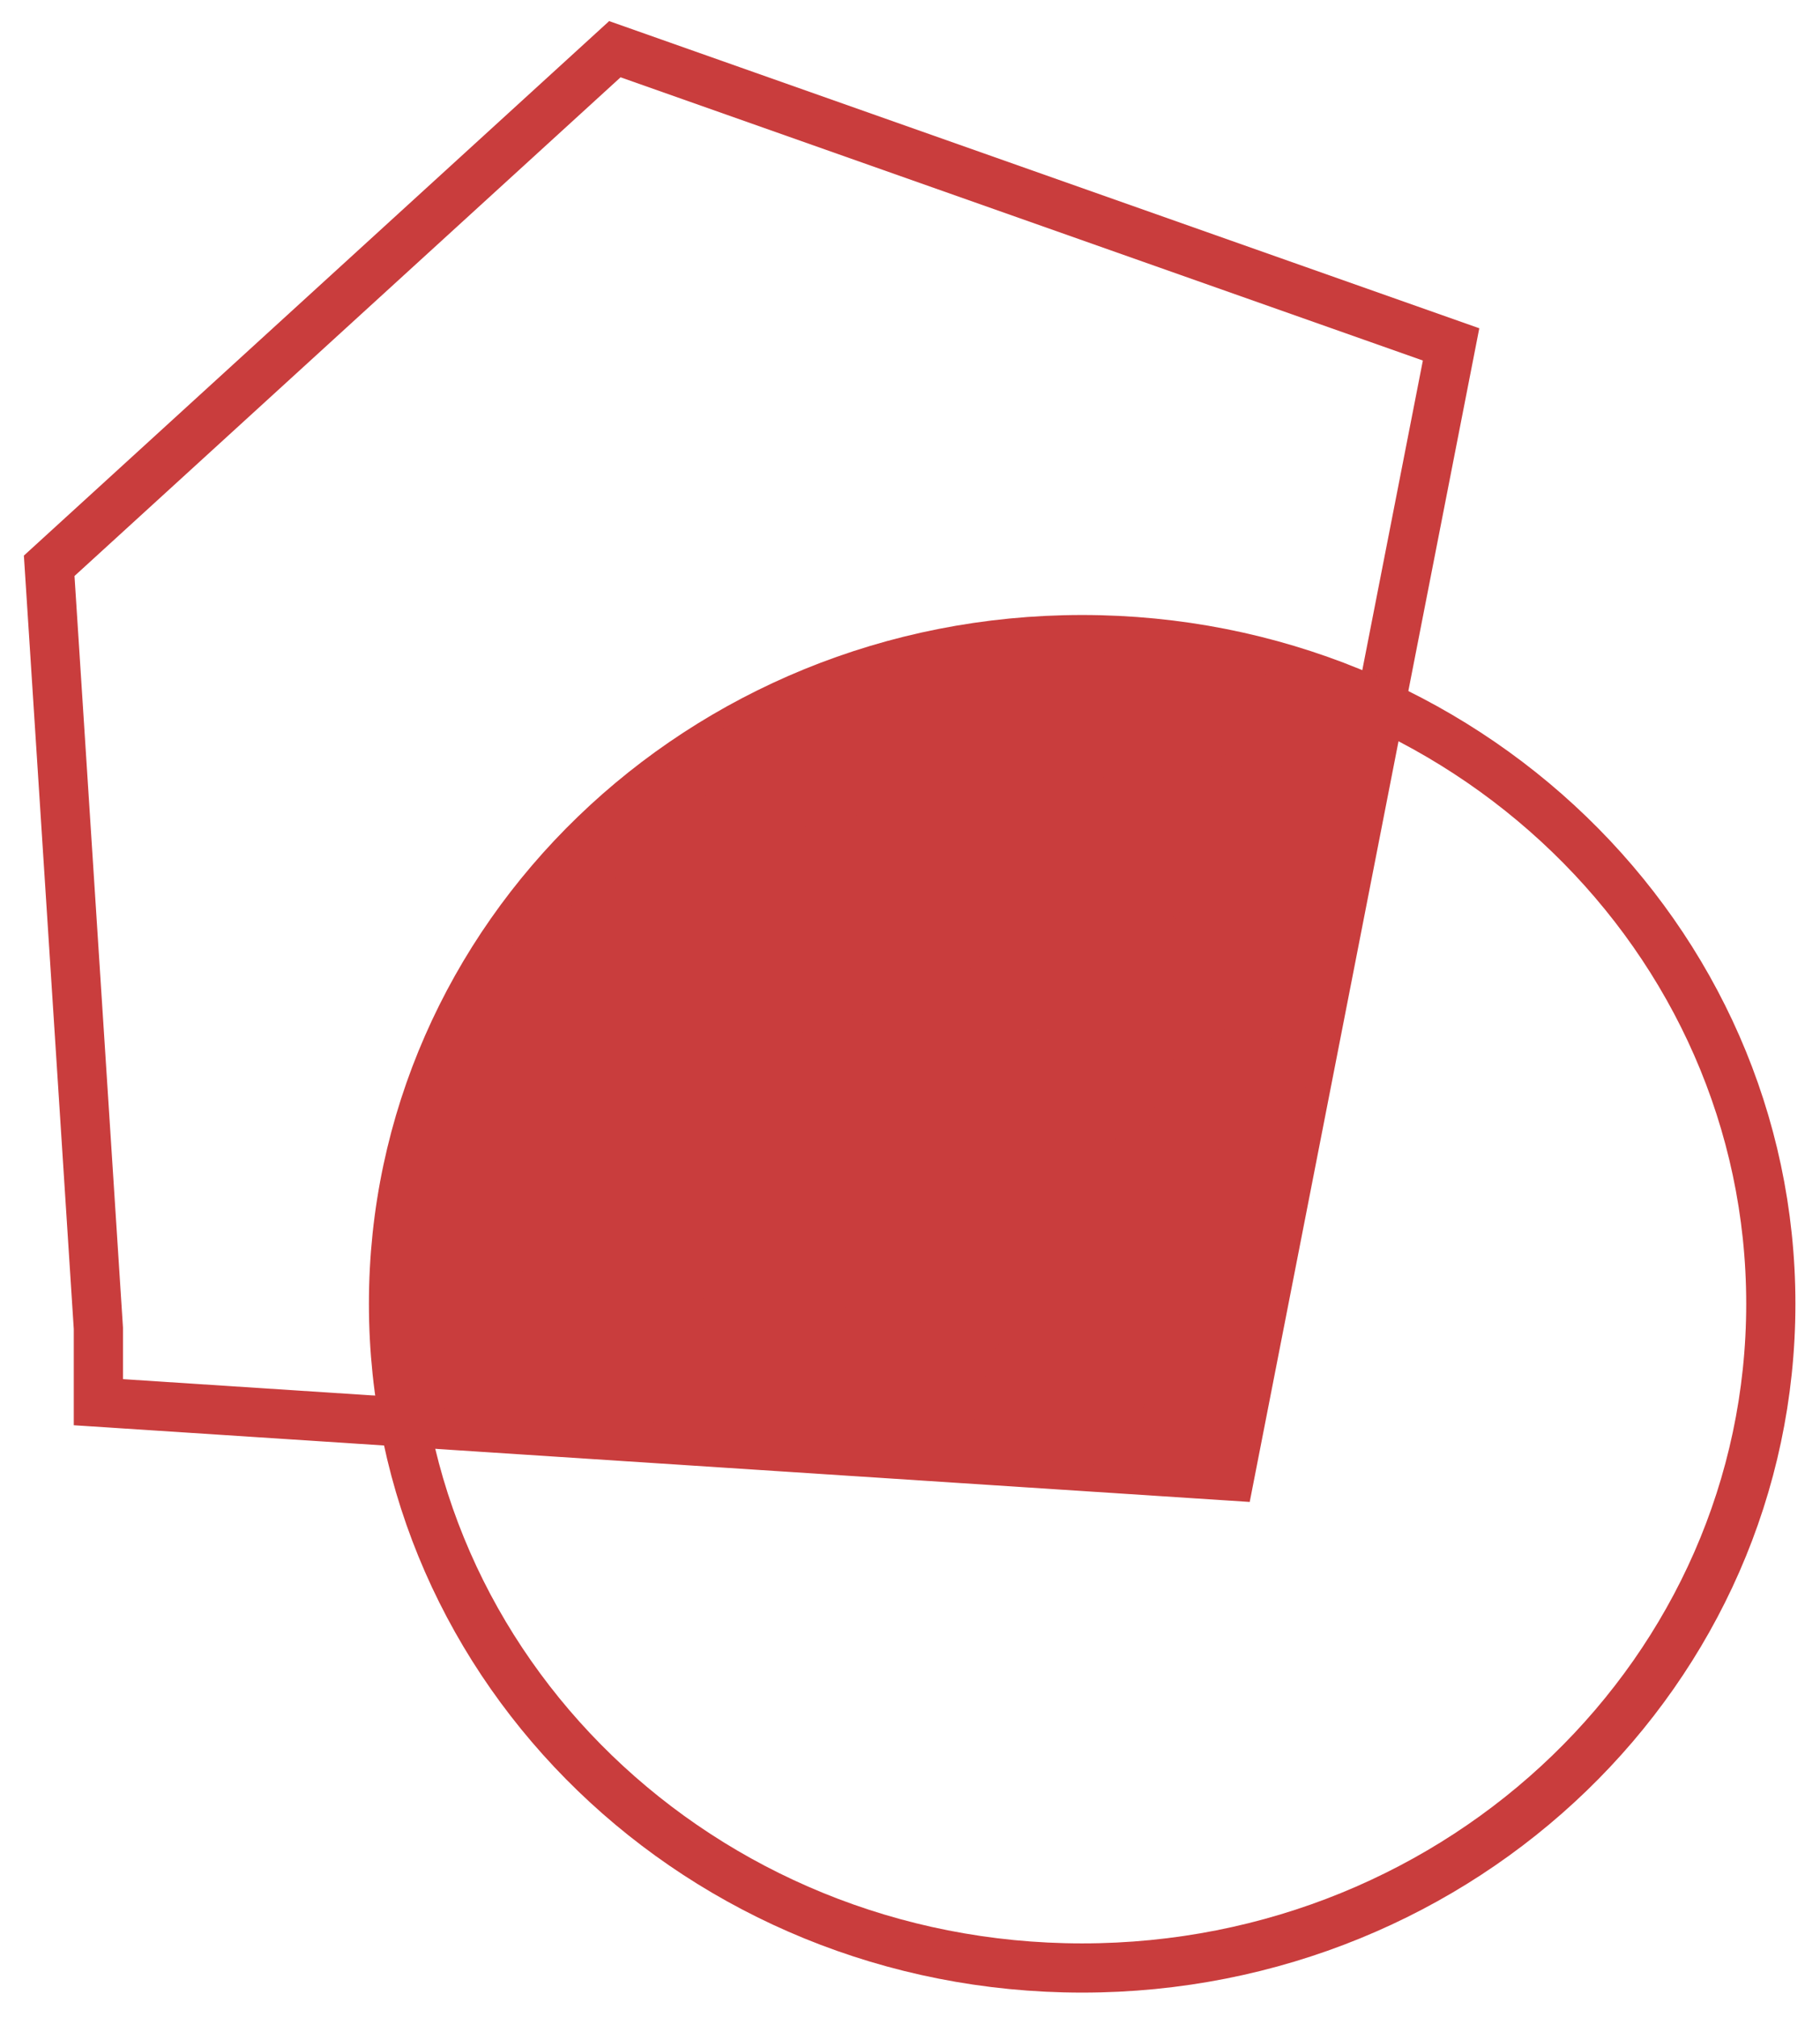 <svg xmlns="http://www.w3.org/2000/svg" width="37" height="41" viewBox="0 0 37 41" fill="none">
<path d="M1 11.5L2 27V28.5L25 30L29.5 7L12.5 1L1 11.5Z" stroke="#c93d3d"/>
<path d="M36 26.5C36 33.94 29.749 40 22 40C14.251 40 8 33.94 8 26.5C8 19.061 14.251 13 22 13C29.749 13 36 19.061 36 26.5Z" stroke="#c93d3d"/>
<path d="M18.684 21.837C17.776 21.837 16.909 21.994 16.018 21.994" stroke="#c93d3d" stroke-width="3" stroke-linecap="round"/>
<path d="M22.76 19.956C23.113 19.741 25.238 18.602 24.52 17.883C24.203 17.566 23.972 17.77 24.328 17.256C24.556 16.926 24.806 16.743 25.077 16.472C25.292 16.256 25.155 15.365 24.92 15.13C24.459 14.669 23.305 15.095 22.76 15.095" stroke="#c93d3d" stroke-width="3" stroke-linecap="round"/>
<path d="M22.29 14.782C20.76 14.782 18.914 14.696 17.517 15.331C17.142 15.501 16.42 15.832 16.018 15.879C15.57 15.932 15.012 16.461 14.607 16.663" stroke="#c93d3d" stroke-width="3" stroke-linecap="round"/>
<path d="M14.764 17.604C13.695 18.021 12.484 18.603 11.907 19.642C11.475 20.42 11.037 21.145 10.609 21.916C10.157 22.73 10.278 23.738 9.903 24.581C9.514 25.458 9.433 26.207 9.433 27.168" stroke="#c93d3d" stroke-width="3" stroke-linecap="round"/>
<path d="M10.844 27.325C14.002 27.325 17.125 27.795 20.252 27.795" stroke="#c93d3d" stroke-width="3" stroke-linecap="round"/>
<path d="M20.879 27.795C21.892 27.598 22.57 27.795 23.544 27.795" stroke="#c93d3d" stroke-width="3" stroke-linecap="round"/>
<path d="M15.078 21.367C15.902 20.233 16.785 19.229 17.969 18.475C18.634 18.052 17.876 18.05 17.429 18.075C16.847 18.107 16.391 18.525 15.861 18.702" stroke="#c93d3d" stroke-width="3" stroke-linecap="round"/>
<path d="M21.192 17.134C20.334 17.134 18.527 17.302 18.248 18.388C17.858 19.907 19.397 19.772 20.252 19.137C20.663 18.831 20.836 18.411 21.192 18.075C21.531 17.755 22.014 17.616 22.36 17.291C22.528 17.132 21.503 18.384 21.262 18.632C20.762 19.146 20.041 19.529 19.311 19.477C18.281 19.403 17.367 18.858 16.271 18.858C15.436 18.858 14.559 18.874 13.736 19.024C12.953 19.166 12.124 19.725 11.95 20.505C11.82 21.09 11.062 24.608 12.099 24.66C13.491 24.729 13.98 24.069 13.98 22.743C13.98 22.363 14.15 21.837 13.666 21.837C13.318 21.837 13.108 21.882 12.848 22.116C11.259 23.546 15.025 25.465 16.332 25.278C17.311 25.138 17.641 23.677 17.429 22.935C17.094 21.762 15.36 22.984 14.956 23.388C14.449 23.895 14.843 24.566 15.417 24.738C16.256 24.99 17.107 25 17.969 24.86C18.841 24.718 20.653 24.575 21.227 23.78C21.269 23.722 24.2 19.799 22.76 19.799" stroke="#c93d3d" stroke-width="3" stroke-linecap="round"/>
<path d="M19.624 21.21C19.665 21.419 19.634 22.384 20.016 22.299C20.297 22.237 20.565 21.877 20.565 21.602C20.565 21.205 20.907 20.813 21.035 20.426" stroke="#c93d3d" stroke-width="3" stroke-linecap="round"/>
<path d="M26.705 14.849C26.604 14.928 26.48 14.992 26.48 15.131" stroke="#c93d3d" stroke-width="3" stroke-linecap="round"/>
<path d="M26.367 15.694C26.272 16.127 26.055 16.526 25.976 16.959C25.891 17.427 25.729 17.892 25.578 18.343" stroke="#c93d3d" stroke-width="3" stroke-linecap="round"/>
<path d="M25.465 18.682C25.39 19.17 25.146 19.675 25.127 20.16C25.107 20.681 24.86 21.125 24.745 21.613C24.634 22.085 24.378 22.545 24.269 23.034C24.161 23.523 23.988 24.017 23.831 24.487" stroke="#c93d3d" stroke-width="3" stroke-linecap="round"/>
<path d="M25.071 22.402C24.942 22.74 24.927 23.078 24.789 23.388C24.644 23.715 24.451 24.063 24.451 24.431" stroke="#c93d3d" stroke-width="3" stroke-linecap="round"/>
<path d="M24 24.657C23.185 24.974 22.222 25.234 21.357 25.33C20.944 25.376 20.532 25.526 20.123 25.602C19.925 25.639 19.17 25.615 19.772 25.615" stroke="#c93d3d" stroke-width="3" stroke-linecap="round"/>
<path d="M21.463 25.615C21.99 25.615 22.496 25.671 23.014 25.671C23.193 25.671 23.378 25.656 23.552 25.699C23.641 25.722 23.797 25.76 23.887 25.715C23.916 25.701 24.03 25.567 24.053 25.646C24.118 25.873 23.956 26.131 23.944 26.348C23.935 26.505 23.781 26.647 23.774 26.811C23.765 27.056 23.831 27.289 23.831 27.531" stroke="#c93d3d" stroke-width="3" stroke-linecap="round"/>
<path d="M24.113 28.208C24.202 28.666 24.14 28.666 23.746 28.605C23.472 28.563 23.212 28.433 22.929 28.433" stroke="#c93d3d" stroke-width="3" stroke-linecap="round"/>
<path d="M21.52 28.208H21.802" stroke="#c93d3d" stroke-width="3" stroke-linecap="round"/>
</svg>